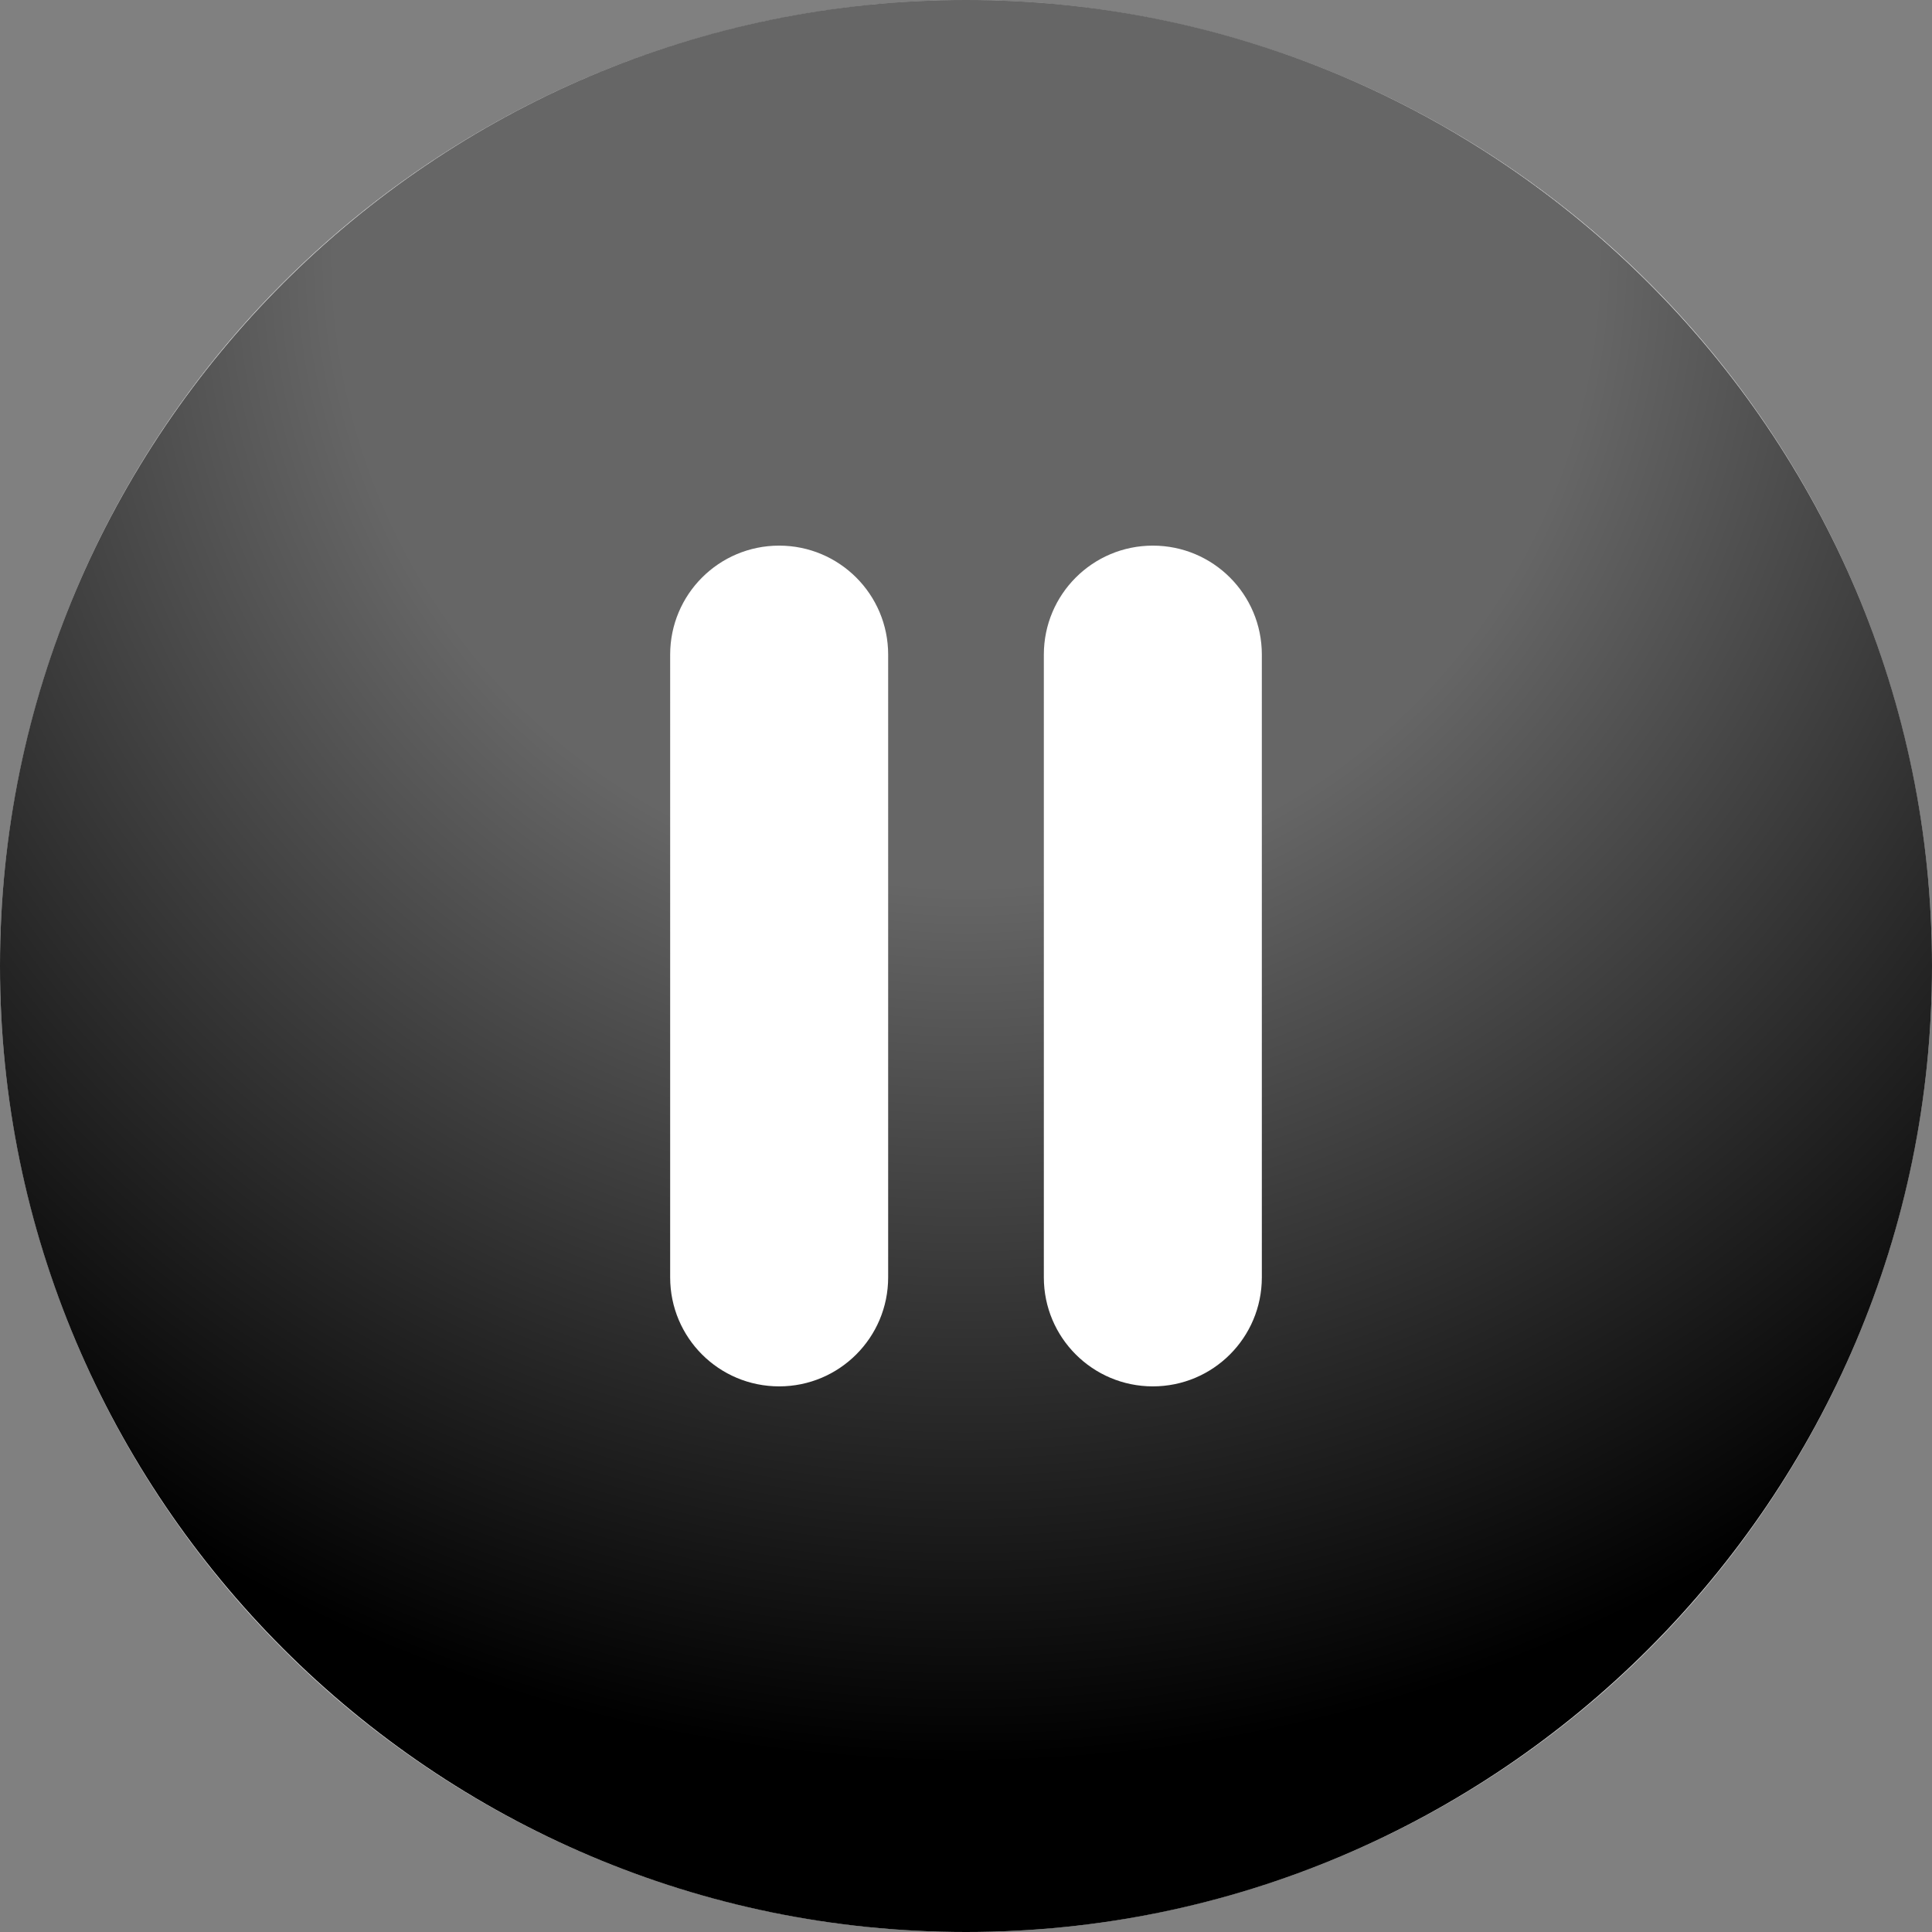 <?xml version="1.0" encoding="utf-8"?>
<!-- Generator: Adobe Illustrator 14.0.0, SVG Export Plug-In  -->
<!DOCTYPE svg PUBLIC "-//W3C//DTD SVG 1.1//EN" "http://www.w3.org/Graphics/SVG/1.1/DTD/svg11.dtd">
<svg version="1.1"
	 xmlns="http://www.w3.org/2000/svg" xmlns:xlink="http://www.w3.org/1999/xlink" xmlns:a="http://ns.adobe.com/AdobeSVGViewerExtensions/3.0/"
	 x="0px" y="0px" width="100%" height="100%" viewBox="0 0 24 24" enable-background="new 0 0 24 24" xml:space="preserve">
<rect x="0" y="0" width="24" height="24" fill="#808080" stroke="none"/>
<defs>
</defs>
<circle fill="#FFFFFF" cx="12" cy="12" r="12"/>
<path fill="{color}" transform="rotate({angle}, 12, 12)" d="M12,0C5.383,0,0,5.383,0,12s5.383,12,12,12s12-5.383,12-12S18.617,0,12,0z
	 M11.033,15.868c0,0.748-0.606,1.354-1.354,1.354
	c-0.749,0-1.354-0.605-1.354-1.354V8.132c0-0.748,0.605-1.354,1.354-1.354
	c0.747,0,1.354,0.605,1.354,1.354V15.868z M15.675,15.868
	c0,0.748-0.605,1.354-1.354,1.354c-0.747,0-1.354-0.605-1.354-1.354V8.132
	c0-0.748,0.606-1.354,1.354-1.354c0.749,0,1.354,0.605,1.354,1.354V15.868z"/>
<radialGradient gradientTransform="rotate({backgroundAngle}, 12, 12)" id="SVGID_1_" cx="12" cy="3.173" r="22.25" gradientUnits="userSpaceOnUse">
	<stop  offset="0.352" style="stop-color:#FFFFFF;stop-opacity:0.4"/>
	<stop  offset="0.842" style="stop-color:#FFFFFF;stop-opacity:0"/>
</radialGradient>
<path fill="url(#SVGID_1_)" d="M12,0C5.383,0,0,5.383,0,12C0,18.617,5.383,24,12,24
	s12-5.383,12-12C24,5.383,18.617,0,12,0z"/>
</svg>
